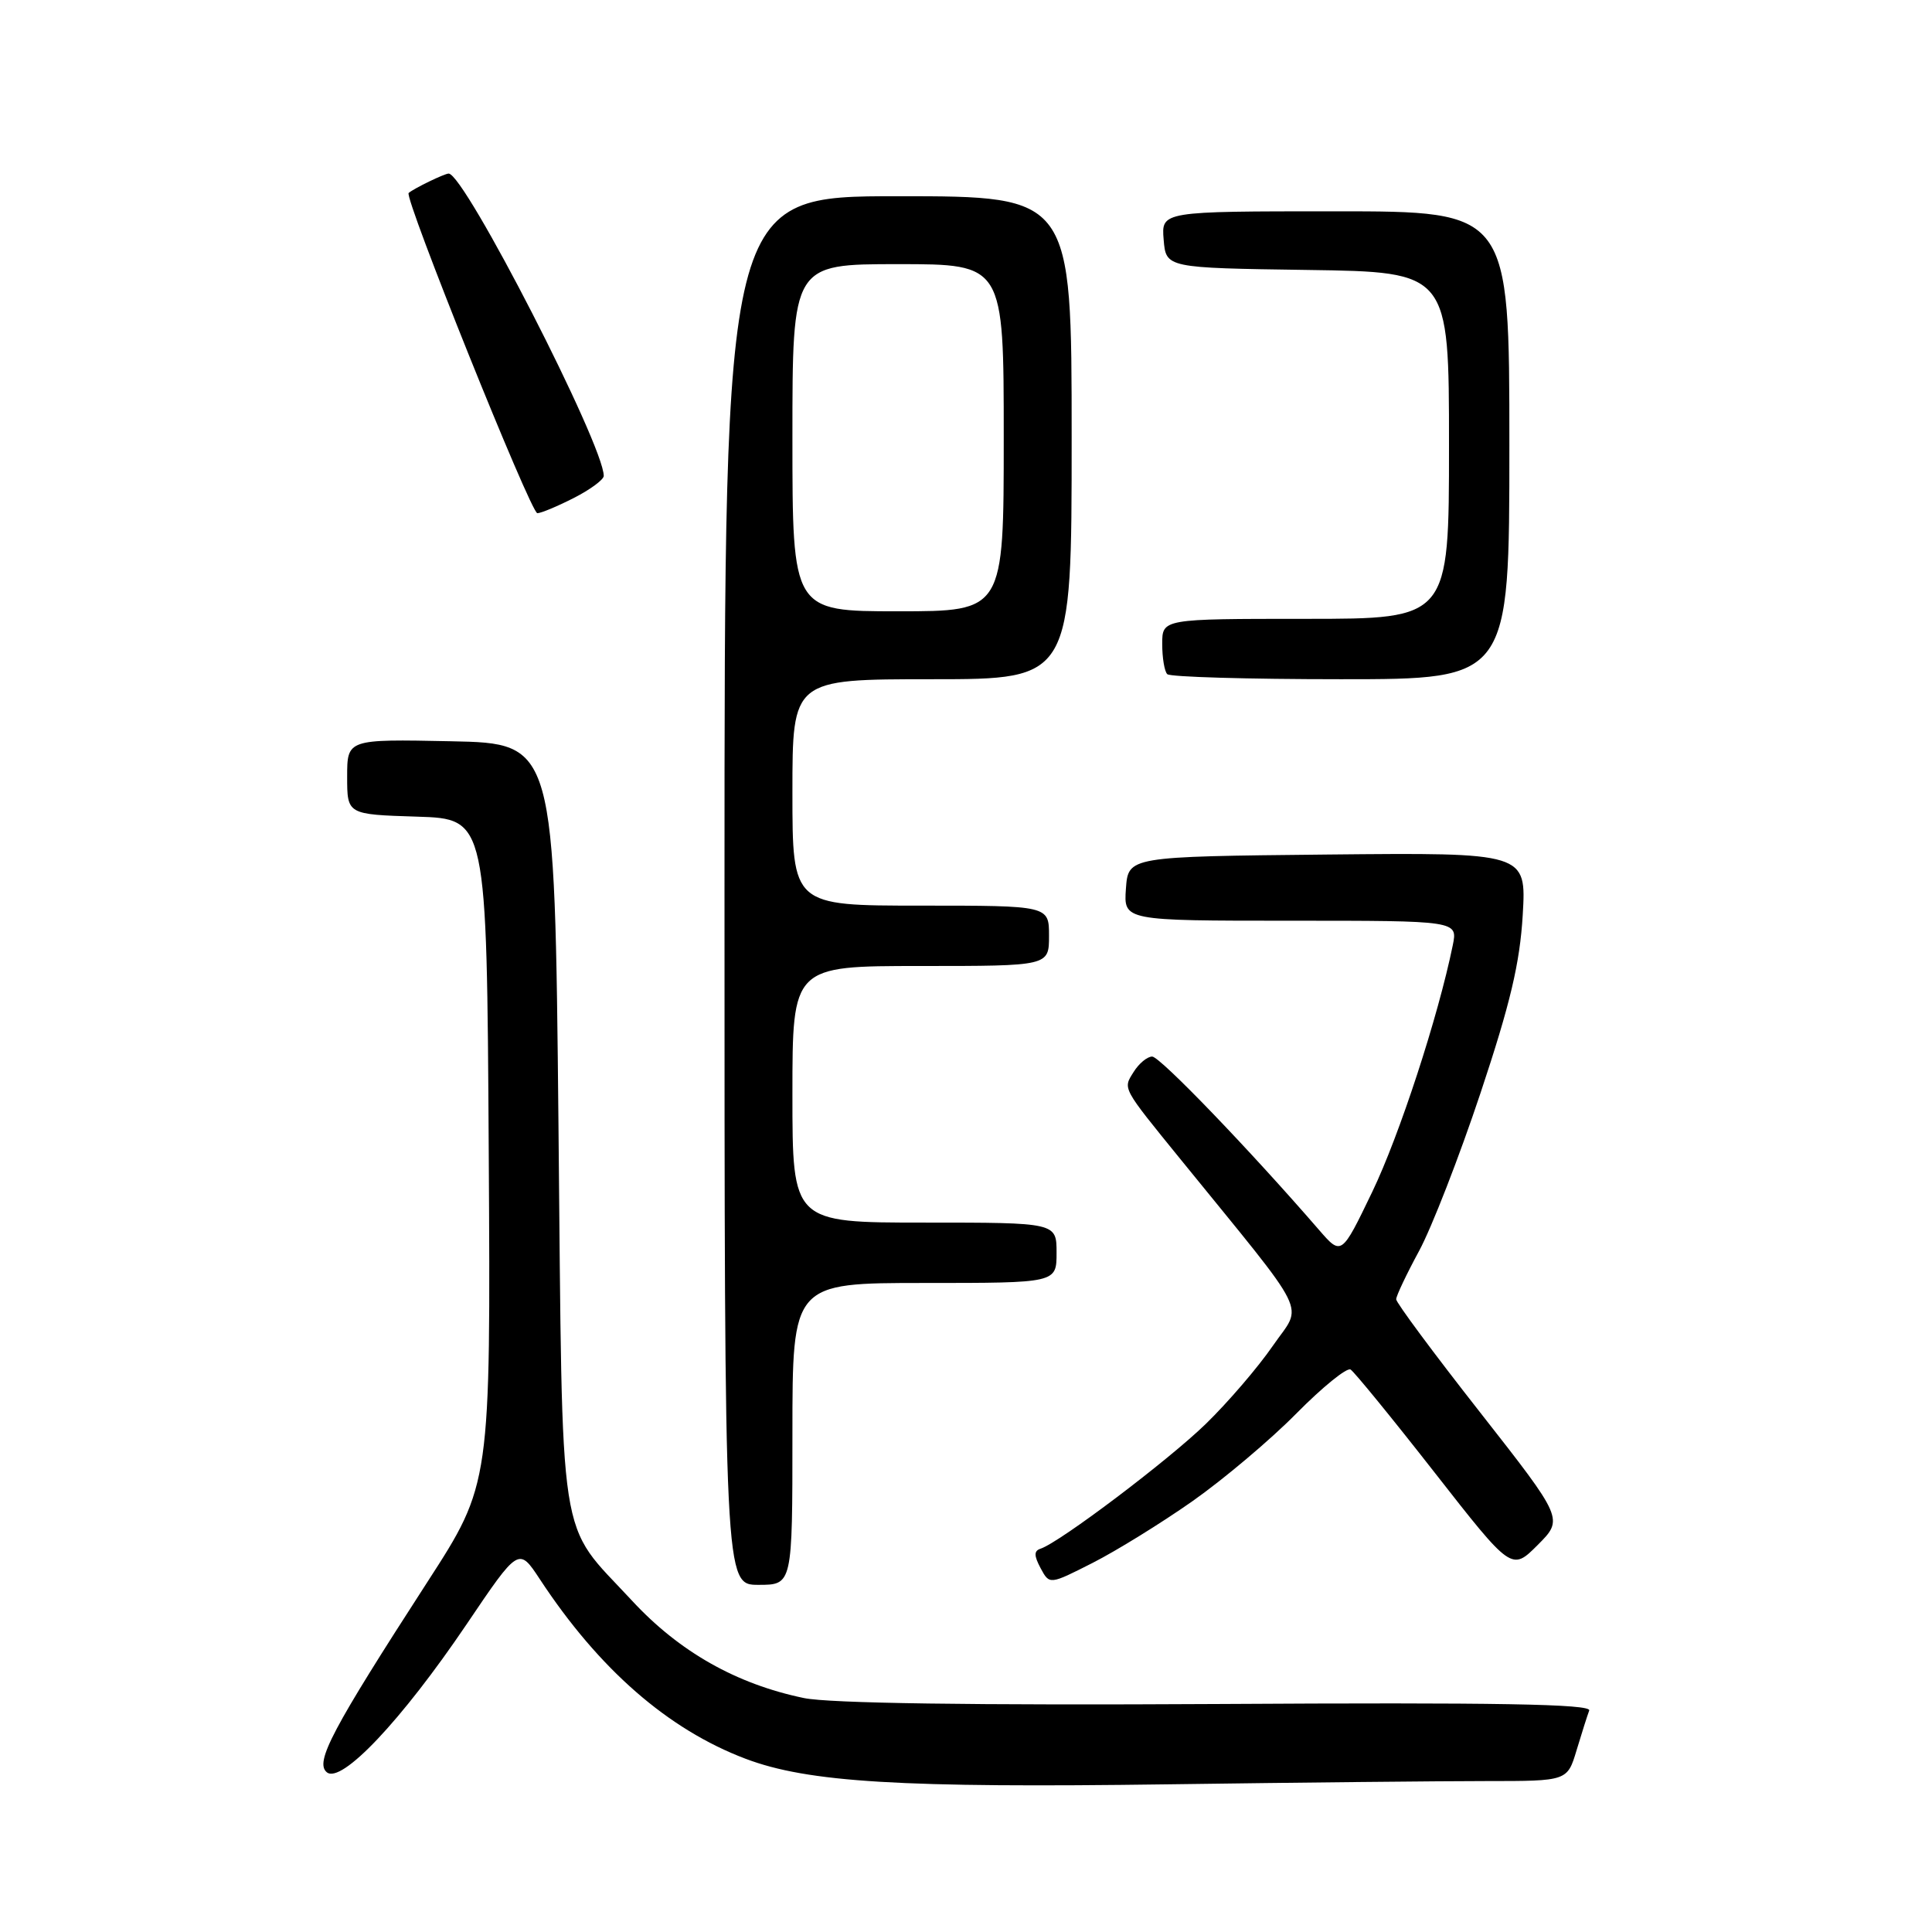 <?xml version="1.0" encoding="UTF-8" standalone="no"?>
<!DOCTYPE svg PUBLIC "-//W3C//DTD SVG 1.1//EN" "http://www.w3.org/Graphics/SVG/1.1/DTD/svg11.dtd" >
<svg xmlns="http://www.w3.org/2000/svg" xmlns:xlink="http://www.w3.org/1999/xlink" version="1.1" viewBox="0 0 256 256">
 <g >
 <path fill="currentColor"
d=" M 197.00 236.00 C 207.68 236.00 207.68 236.00 208.91 231.90 C 209.59 229.64 210.34 227.28 210.58 226.65 C 210.91 225.79 198.37 225.57 161.34 225.79 C 128.86 225.97 109.88 225.70 106.52 225.00 C 97.56 223.14 90.00 218.86 83.74 212.09 C 73.79 201.34 74.57 206.36 74.00 149.00 C 73.50 98.50 73.50 98.50 59.75 98.22 C 46.00 97.94 46.00 97.94 46.00 102.93 C 46.00 107.92 46.00 107.92 55.25 108.21 C 64.50 108.50 64.50 108.50 64.76 152.57 C 65.02 196.65 65.02 196.65 56.64 209.61 C 43.96 229.22 41.70 233.50 43.30 234.83 C 45.22 236.43 53.20 227.98 61.81 215.25 C 68.73 205.00 68.73 205.00 71.53 209.25 C 79.36 221.17 88.51 229.15 98.78 233.04 C 107.06 236.18 119.36 236.92 154.91 236.43 C 172.19 236.19 191.13 236.00 197.00 236.00 Z  M 105.00 190.00 C 105.00 170.00 105.00 170.00 122.50 170.00 C 140.00 170.00 140.00 170.00 140.00 166.00 C 140.00 162.00 140.00 162.00 122.50 162.00 C 105.00 162.00 105.00 162.00 105.00 145.00 C 105.00 128.00 105.00 128.00 122.00 128.00 C 139.00 128.00 139.00 128.00 139.00 124.00 C 139.00 120.00 139.00 120.00 122.00 120.00 C 105.00 120.00 105.00 120.00 105.00 105.00 C 105.00 90.00 105.00 90.00 123.50 90.00 C 142.00 90.00 142.00 90.00 142.00 58.00 C 142.00 26.00 142.00 26.00 119.00 26.00 C 96.00 26.00 96.00 26.00 96.00 118.00 C 96.00 210.00 96.00 210.00 100.50 210.00 C 105.00 210.00 105.00 210.00 105.00 190.00 Z  M 158.00 198.92 C 162.12 196.02 168.33 190.79 171.78 187.29 C 175.24 183.79 178.47 181.17 178.96 181.47 C 179.45 181.78 184.46 187.91 190.08 195.10 C 200.30 208.17 200.30 208.17 203.75 204.72 C 207.19 201.27 207.19 201.27 196.10 187.12 C 189.99 179.34 185.00 172.61 185.00 172.16 C 185.00 171.72 186.37 168.83 188.04 165.75 C 189.71 162.66 193.37 153.25 196.18 144.82 C 200.13 132.96 201.39 127.63 201.77 121.23 C 202.25 112.97 202.25 112.97 175.88 113.23 C 149.50 113.50 149.50 113.50 149.19 117.75 C 148.89 122.00 148.89 122.00 171.02 122.00 C 193.16 122.00 193.16 122.00 192.50 125.25 C 190.56 134.74 185.41 150.50 181.82 157.95 C 177.75 166.40 177.75 166.40 174.76 162.95 C 165.53 152.29 153.70 140.00 152.67 140.00 C 152.02 140.00 150.90 140.92 150.20 142.06 C 148.79 144.31 148.61 143.99 156.45 153.64 C 173.90 175.12 172.63 172.56 168.67 178.31 C 166.70 181.17 162.71 185.82 159.79 188.66 C 154.83 193.49 140.46 204.35 137.88 205.21 C 136.99 205.50 137.00 206.13 137.89 207.80 C 139.07 209.99 139.07 209.99 144.78 207.09 C 147.93 205.49 153.88 201.81 158.00 198.92 Z  M 200.00 59.00 C 200.00 28.00 200.00 28.00 176.94 28.00 C 153.88 28.00 153.88 28.00 154.19 31.75 C 154.50 35.50 154.50 35.50 173.25 35.77 C 192.00 36.04 192.00 36.04 192.00 59.02 C 192.00 82.00 192.00 82.00 173.00 82.00 C 154.00 82.00 154.00 82.00 154.00 85.33 C 154.00 87.17 154.30 88.97 154.67 89.33 C 155.03 89.70 165.38 90.00 177.67 90.00 C 200.00 90.00 200.00 90.00 200.00 59.00 Z  M 76.04 65.98 C 78.22 64.87 80.00 63.55 80.00 63.06 C 80.00 58.96 61.56 23.00 59.45 23.00 C 58.90 23.00 54.89 24.94 54.15 25.57 C 53.50 26.12 70.33 68.00 71.20 68.00 C 71.69 68.00 73.86 67.09 76.04 65.98 Z  M 105.00 58.00 C 105.00 35.00 105.00 35.00 119.00 35.00 C 133.00 35.00 133.00 35.00 133.00 58.00 C 133.00 81.00 133.00 81.00 119.00 81.00 C 105.00 81.00 105.00 81.00 105.00 58.00 Z "/>
</g>
</svg>